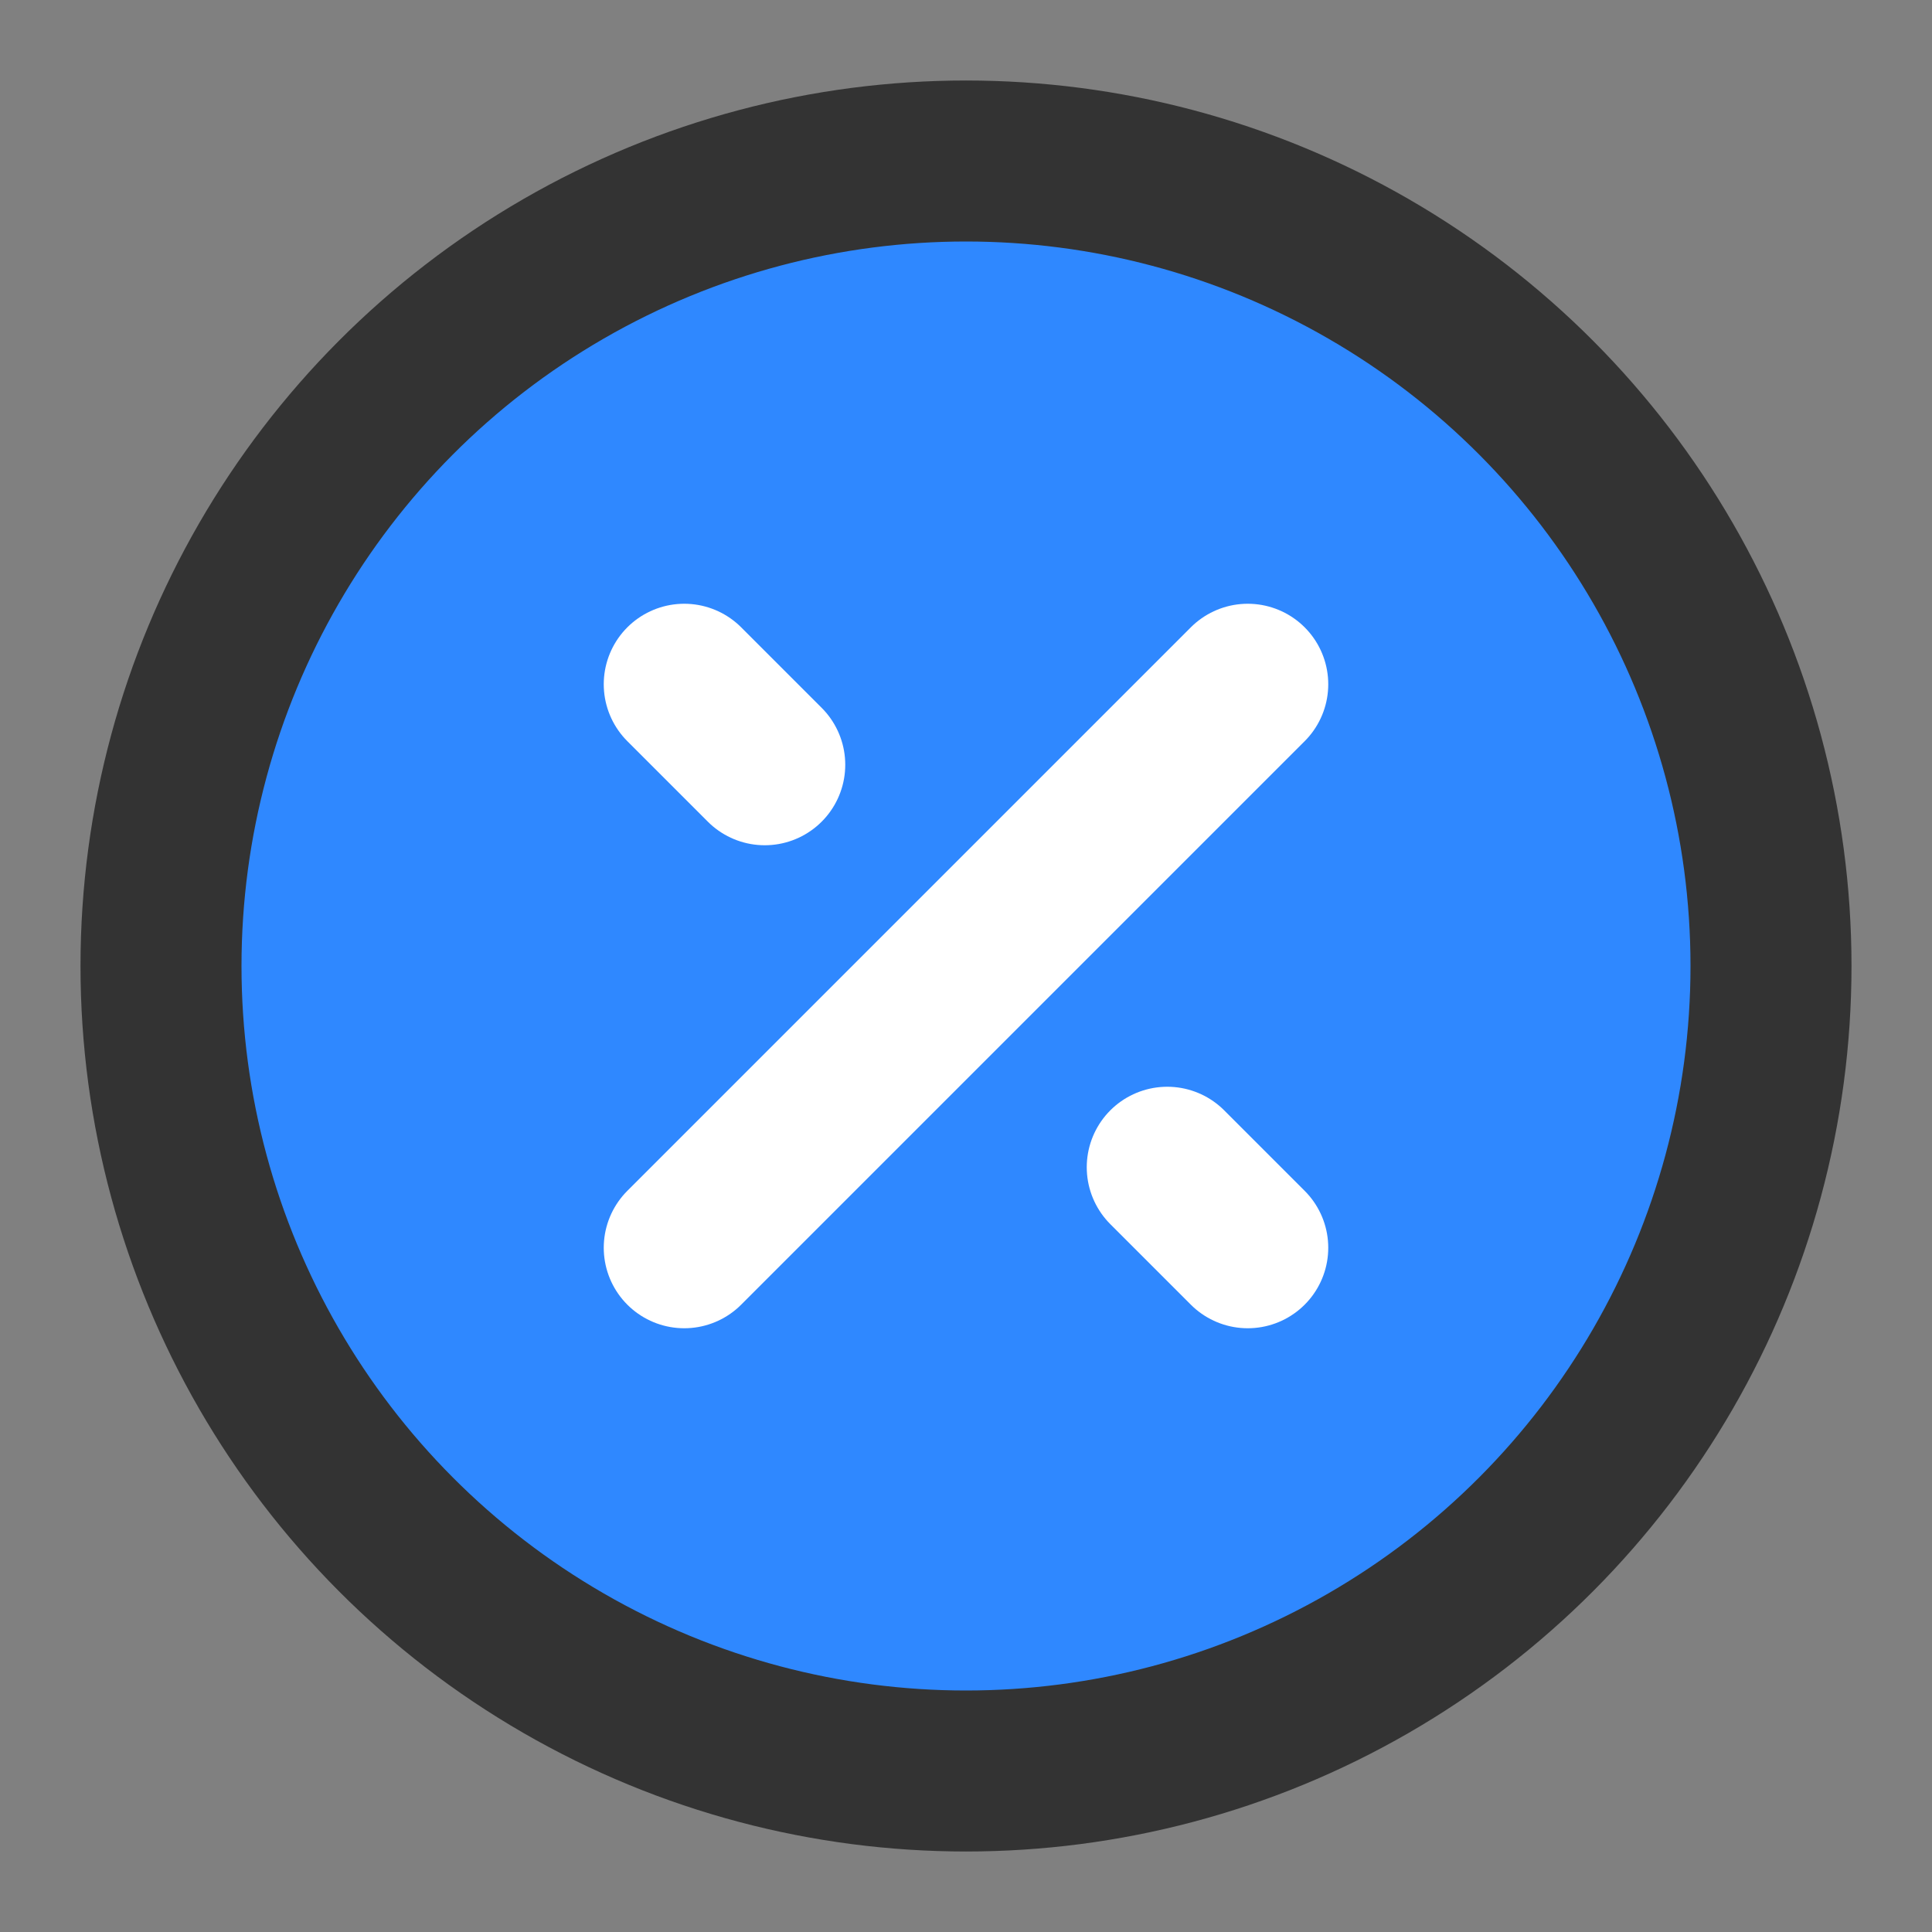 <?xml version="1.0" encoding="UTF-8"?><svg width="24" height="24" viewBox="0 0 48 48" fill="none" xmlns="http://www.w3.org/2000/svg"><rect x="0" y="0" width="48" height="48" fill="#808080" stroke="none"/><circle cx="24" cy="24" r="20" fill="#2F88FF" stroke="#333" stroke-width="4"/><path d="M17 31L31 17" stroke="#FFF" stroke-width="4" stroke-linecap="round" stroke-linejoin="round"/><path d="M19 19L17 17" stroke="#FFF" stroke-width="4" stroke-linecap="round" stroke-linejoin="round"/><path d="M31 31L29 29" stroke="#FFF" stroke-width="4" stroke-linecap="round" stroke-linejoin="round"/></svg>